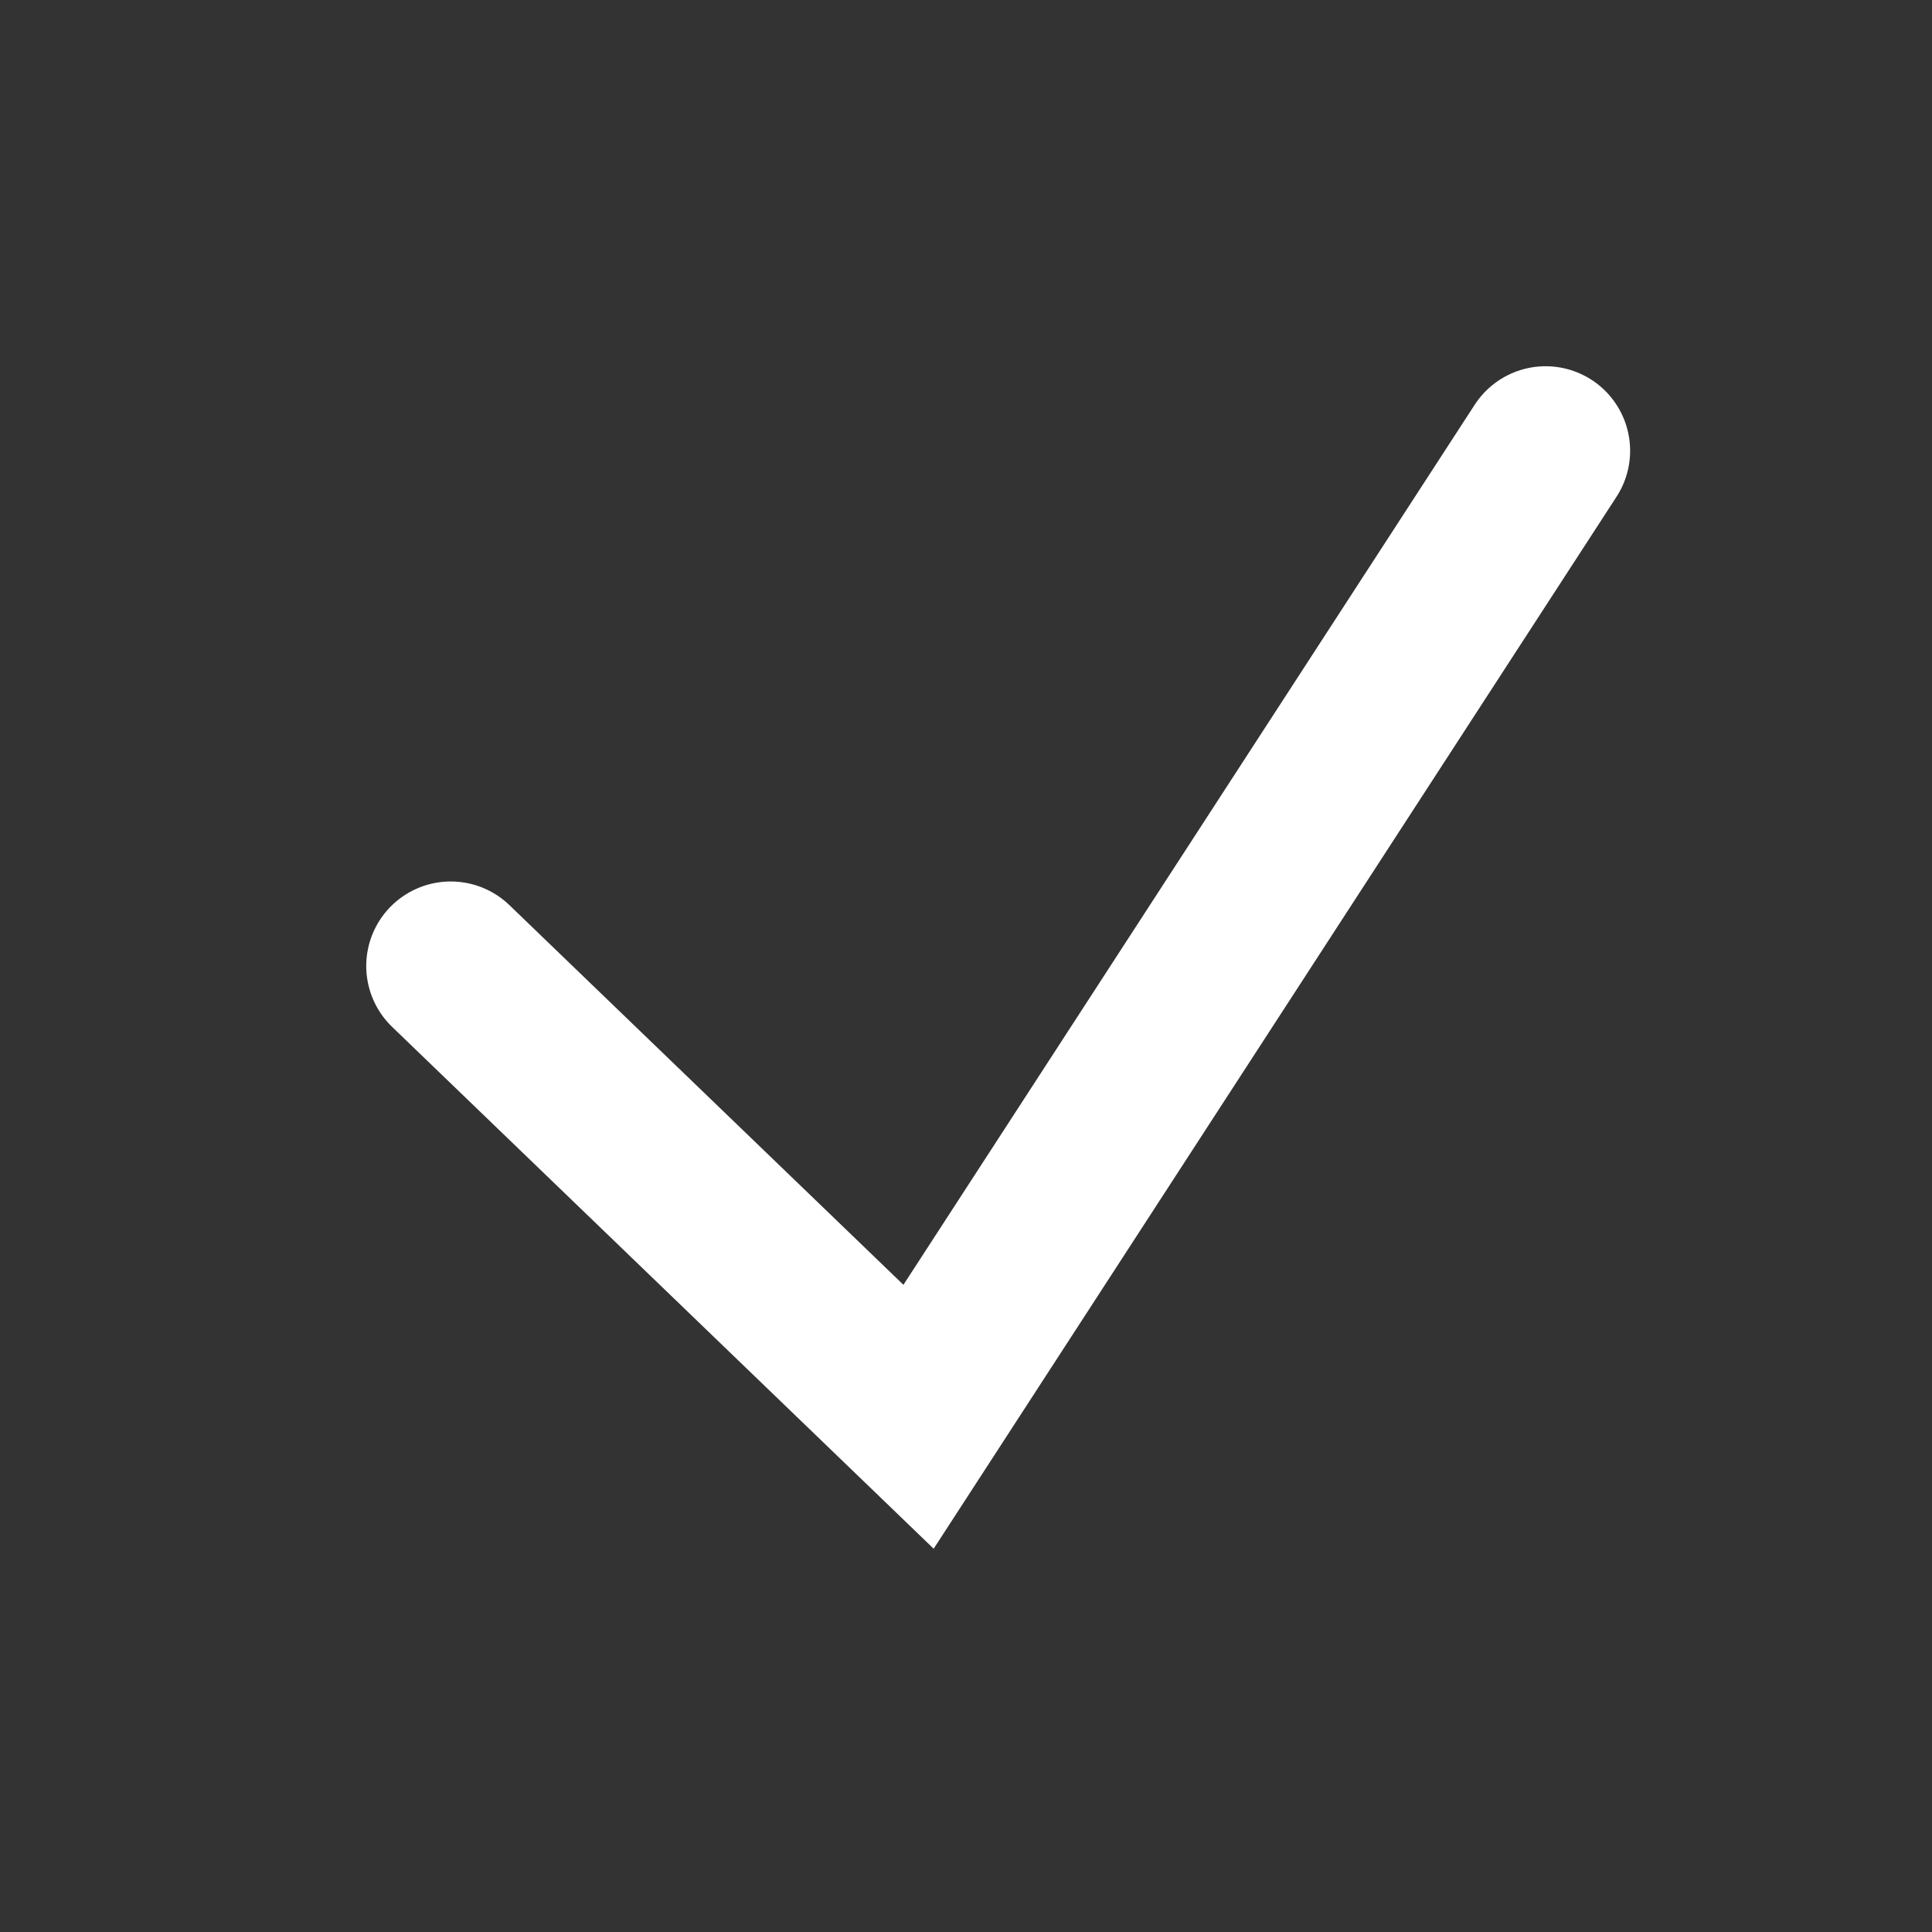 <svg width="16" height="16" viewBox="0 0 16 16" fill="none" xmlns="http://www.w3.org/2000/svg">
<rect x="0" y="0" width="16" height="16" fill="#333333" stroke="none"/>
<path d="M3.733 8L7.607 11.733L12.8 3.733" stroke="white" stroke-width="1.4" stroke-linecap="round"/>
</svg>
